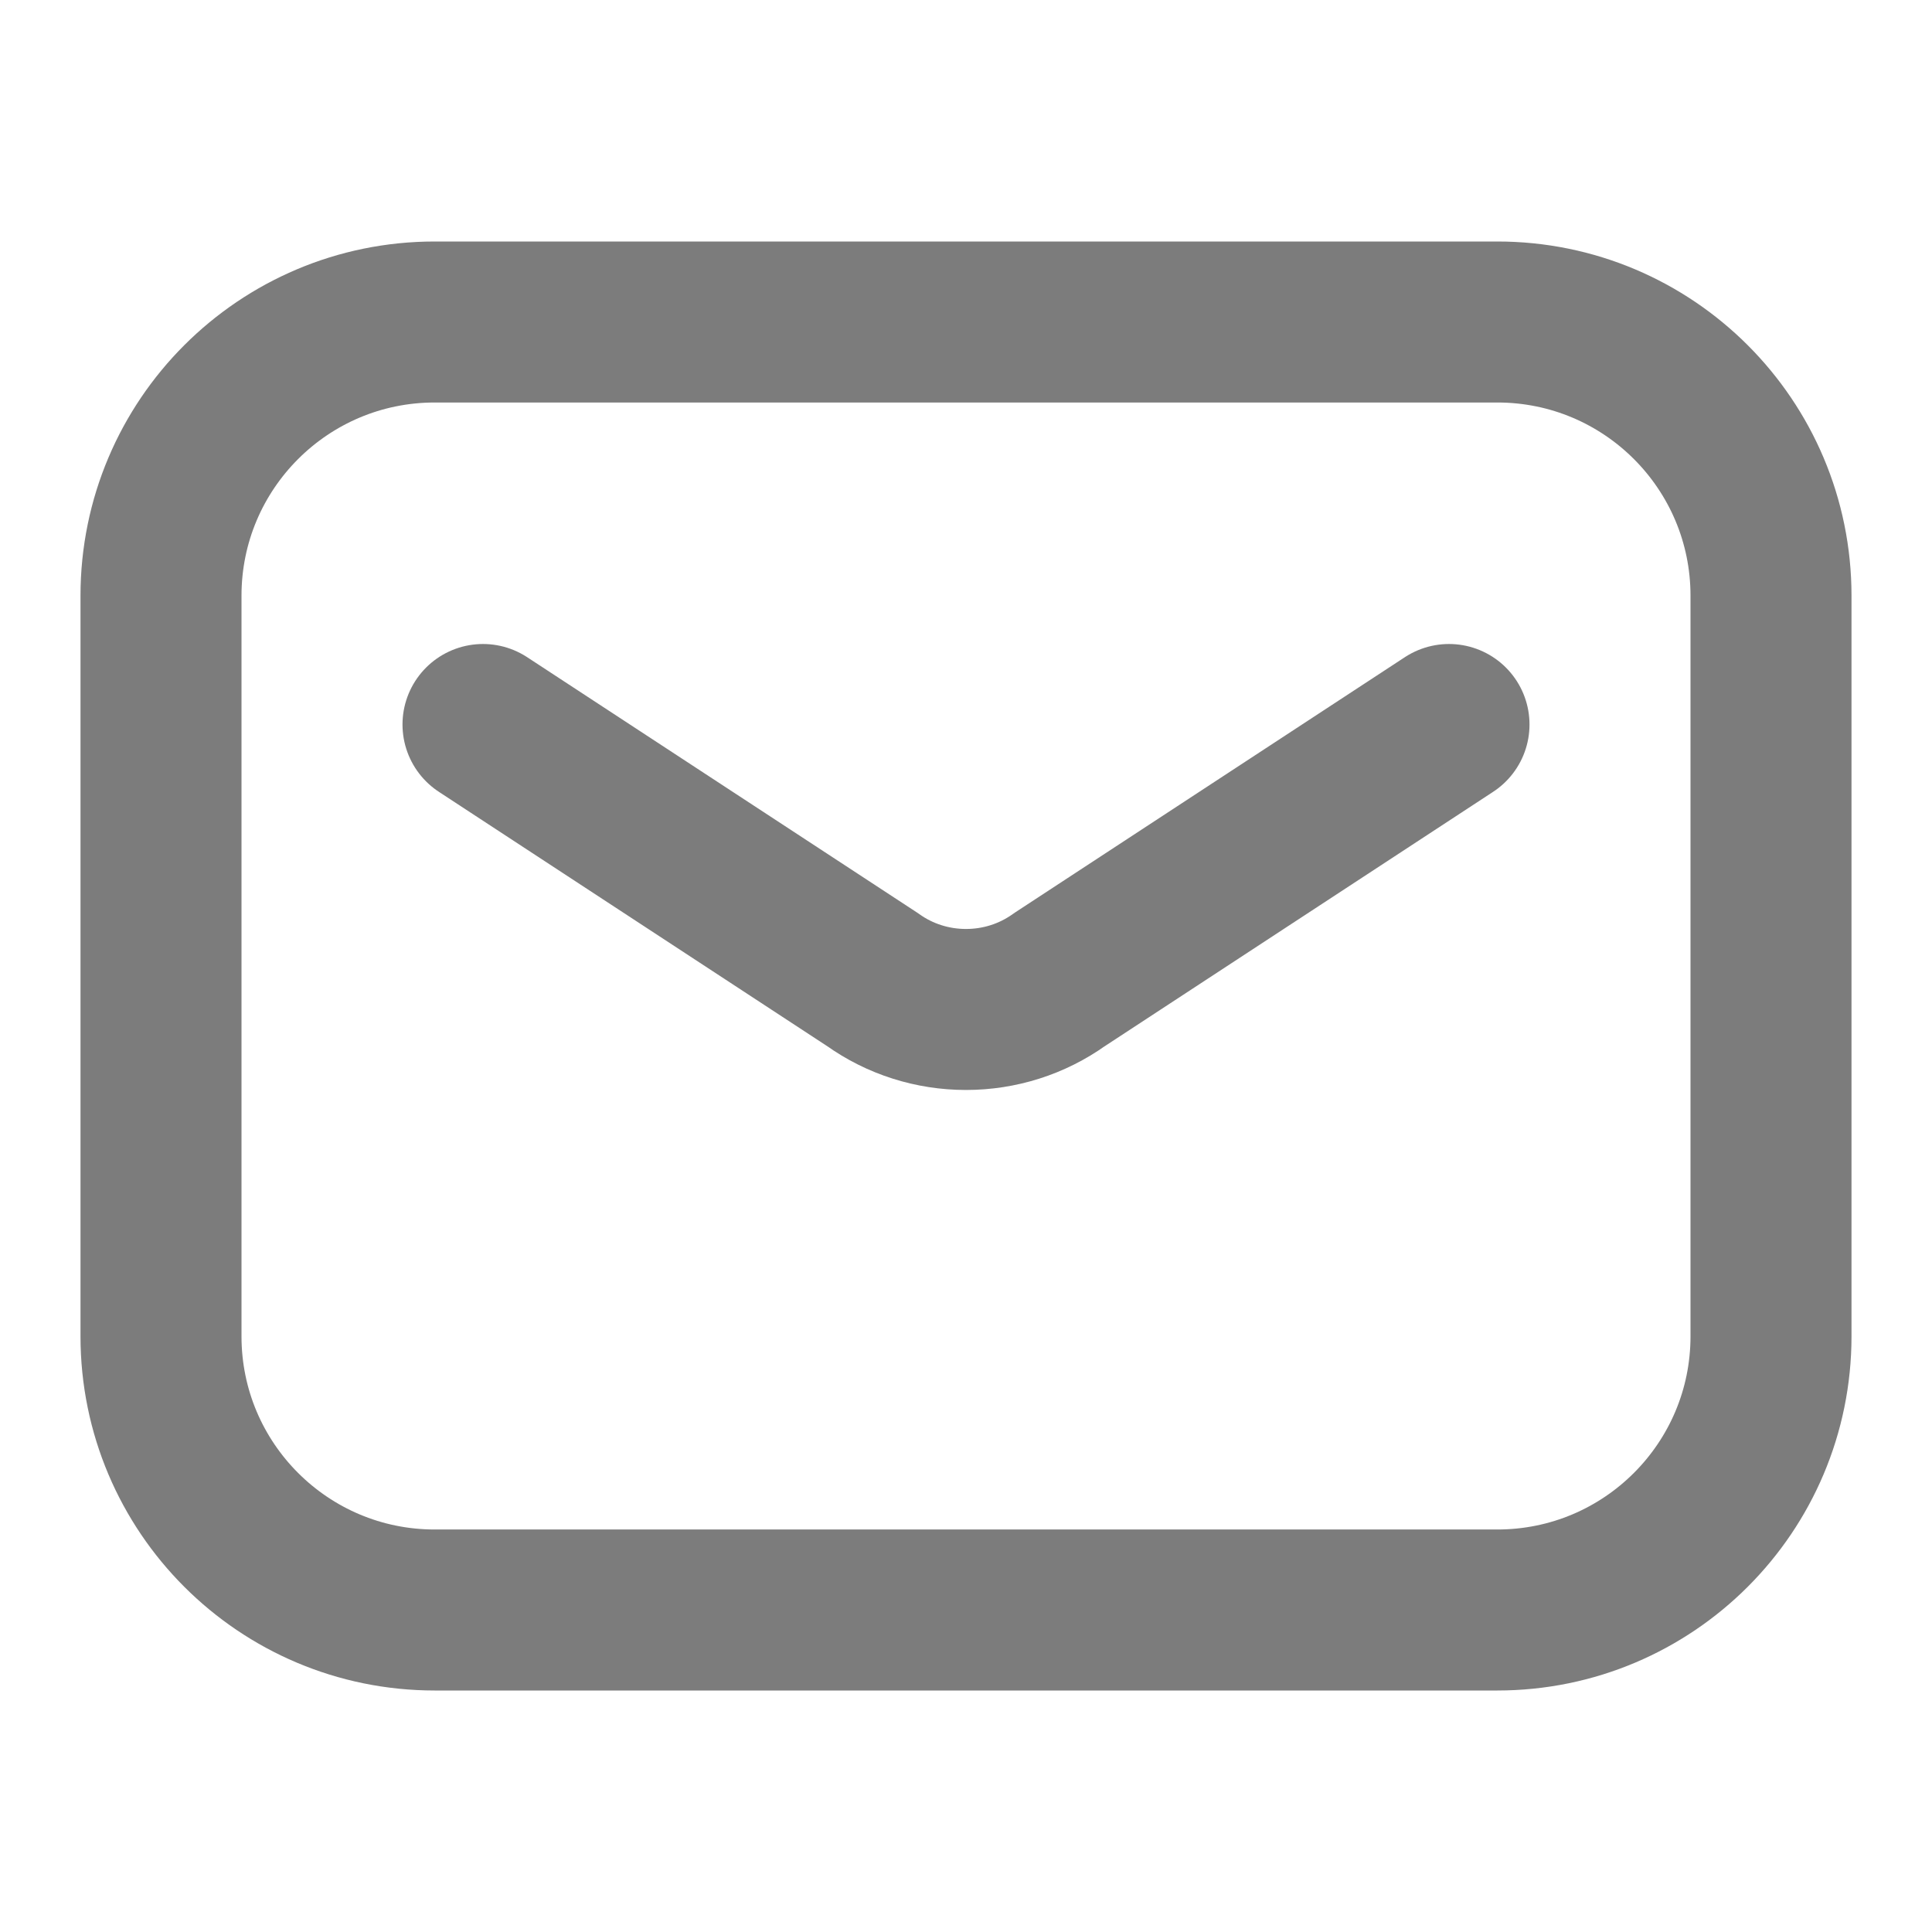 <svg width="12" height="12" viewBox="0 0 12 12" fill="none" xmlns="http://www.w3.org/2000/svg">
<path d="M9.3 2H2.7C1.761 2 1 2.761 1 3.7V8.3C1 9.239 1.761 10 2.7 10H9.3C10.239 10 11 9.239 11 8.3V3.7C11 2.761 10.239 2 9.3 2Z" stroke="#7C7C7C" stroke-linecap="round" stroke-linejoin="round"/>
<path d="M3 4.5L5.42 6.085C5.589 6.206 5.792 6.27 6 6.27C6.208 6.27 6.411 6.206 6.58 6.085L9 4.5" stroke="#7C7C7C" stroke-linecap="round" stroke-linejoin="round"/>
</svg>
